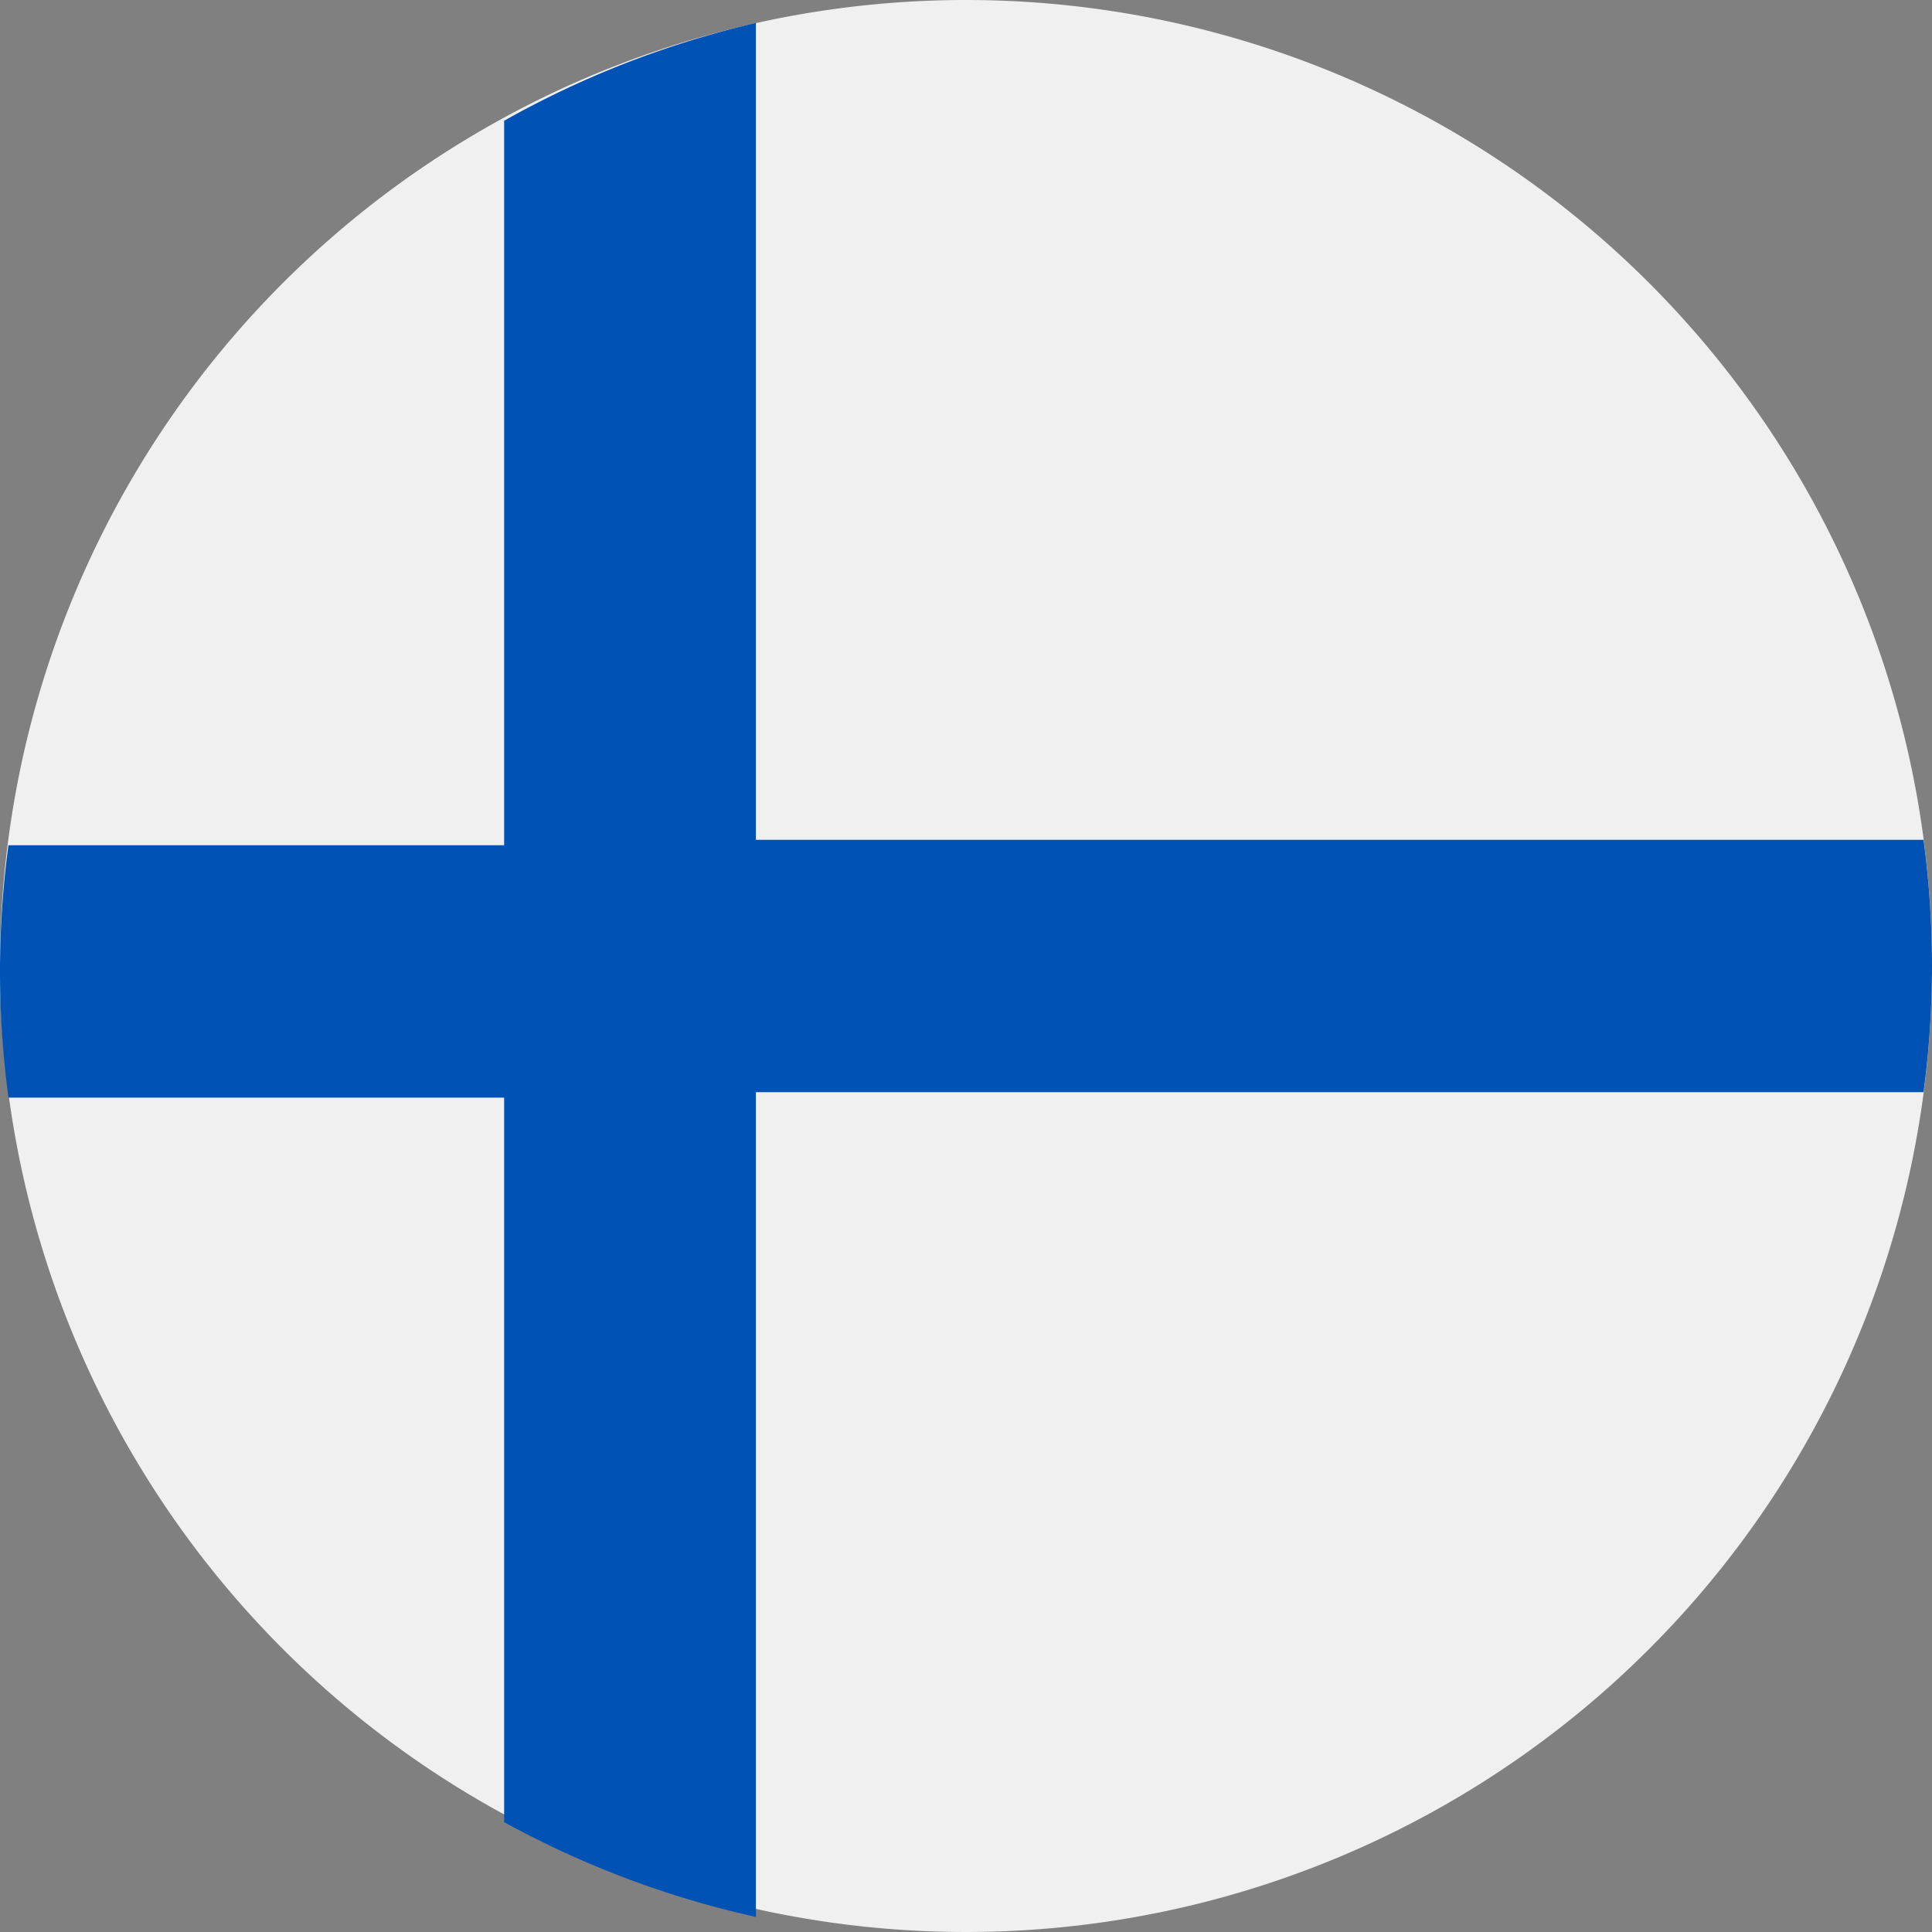 <svg xmlns="http://www.w3.org/2000/svg" viewBox="0 0 32 32">
    <rect x="0" y="0" width="32" height="32" fill="#808080" stroke="none"/>
    <defs>
        <style>
            .cls-1{fill:#f0f0f0}.cls-2{fill:#0052b4}
        </style>
    </defs>
    <g id="Layer_2" data-name="Layer 2">
        <g id="fi">
            <path d="M32 16A16 16 0 1 1 16 0a16 16 0 0 1 16 16z" class="cls-1"/>
            <path d="M31.86 13.91H12.52V.38A15.74 15.74 0 0 0 8.35 2v12H.14a15.67 15.67 0 0 0 0 4.18h8.21v12a15.74 15.74 0 0 0 4.17 1.57V18.09h19.34a15.67 15.67 0 0 0 0-4.18z" class="cls-2"/>
        </g>
    </g>
</svg>
